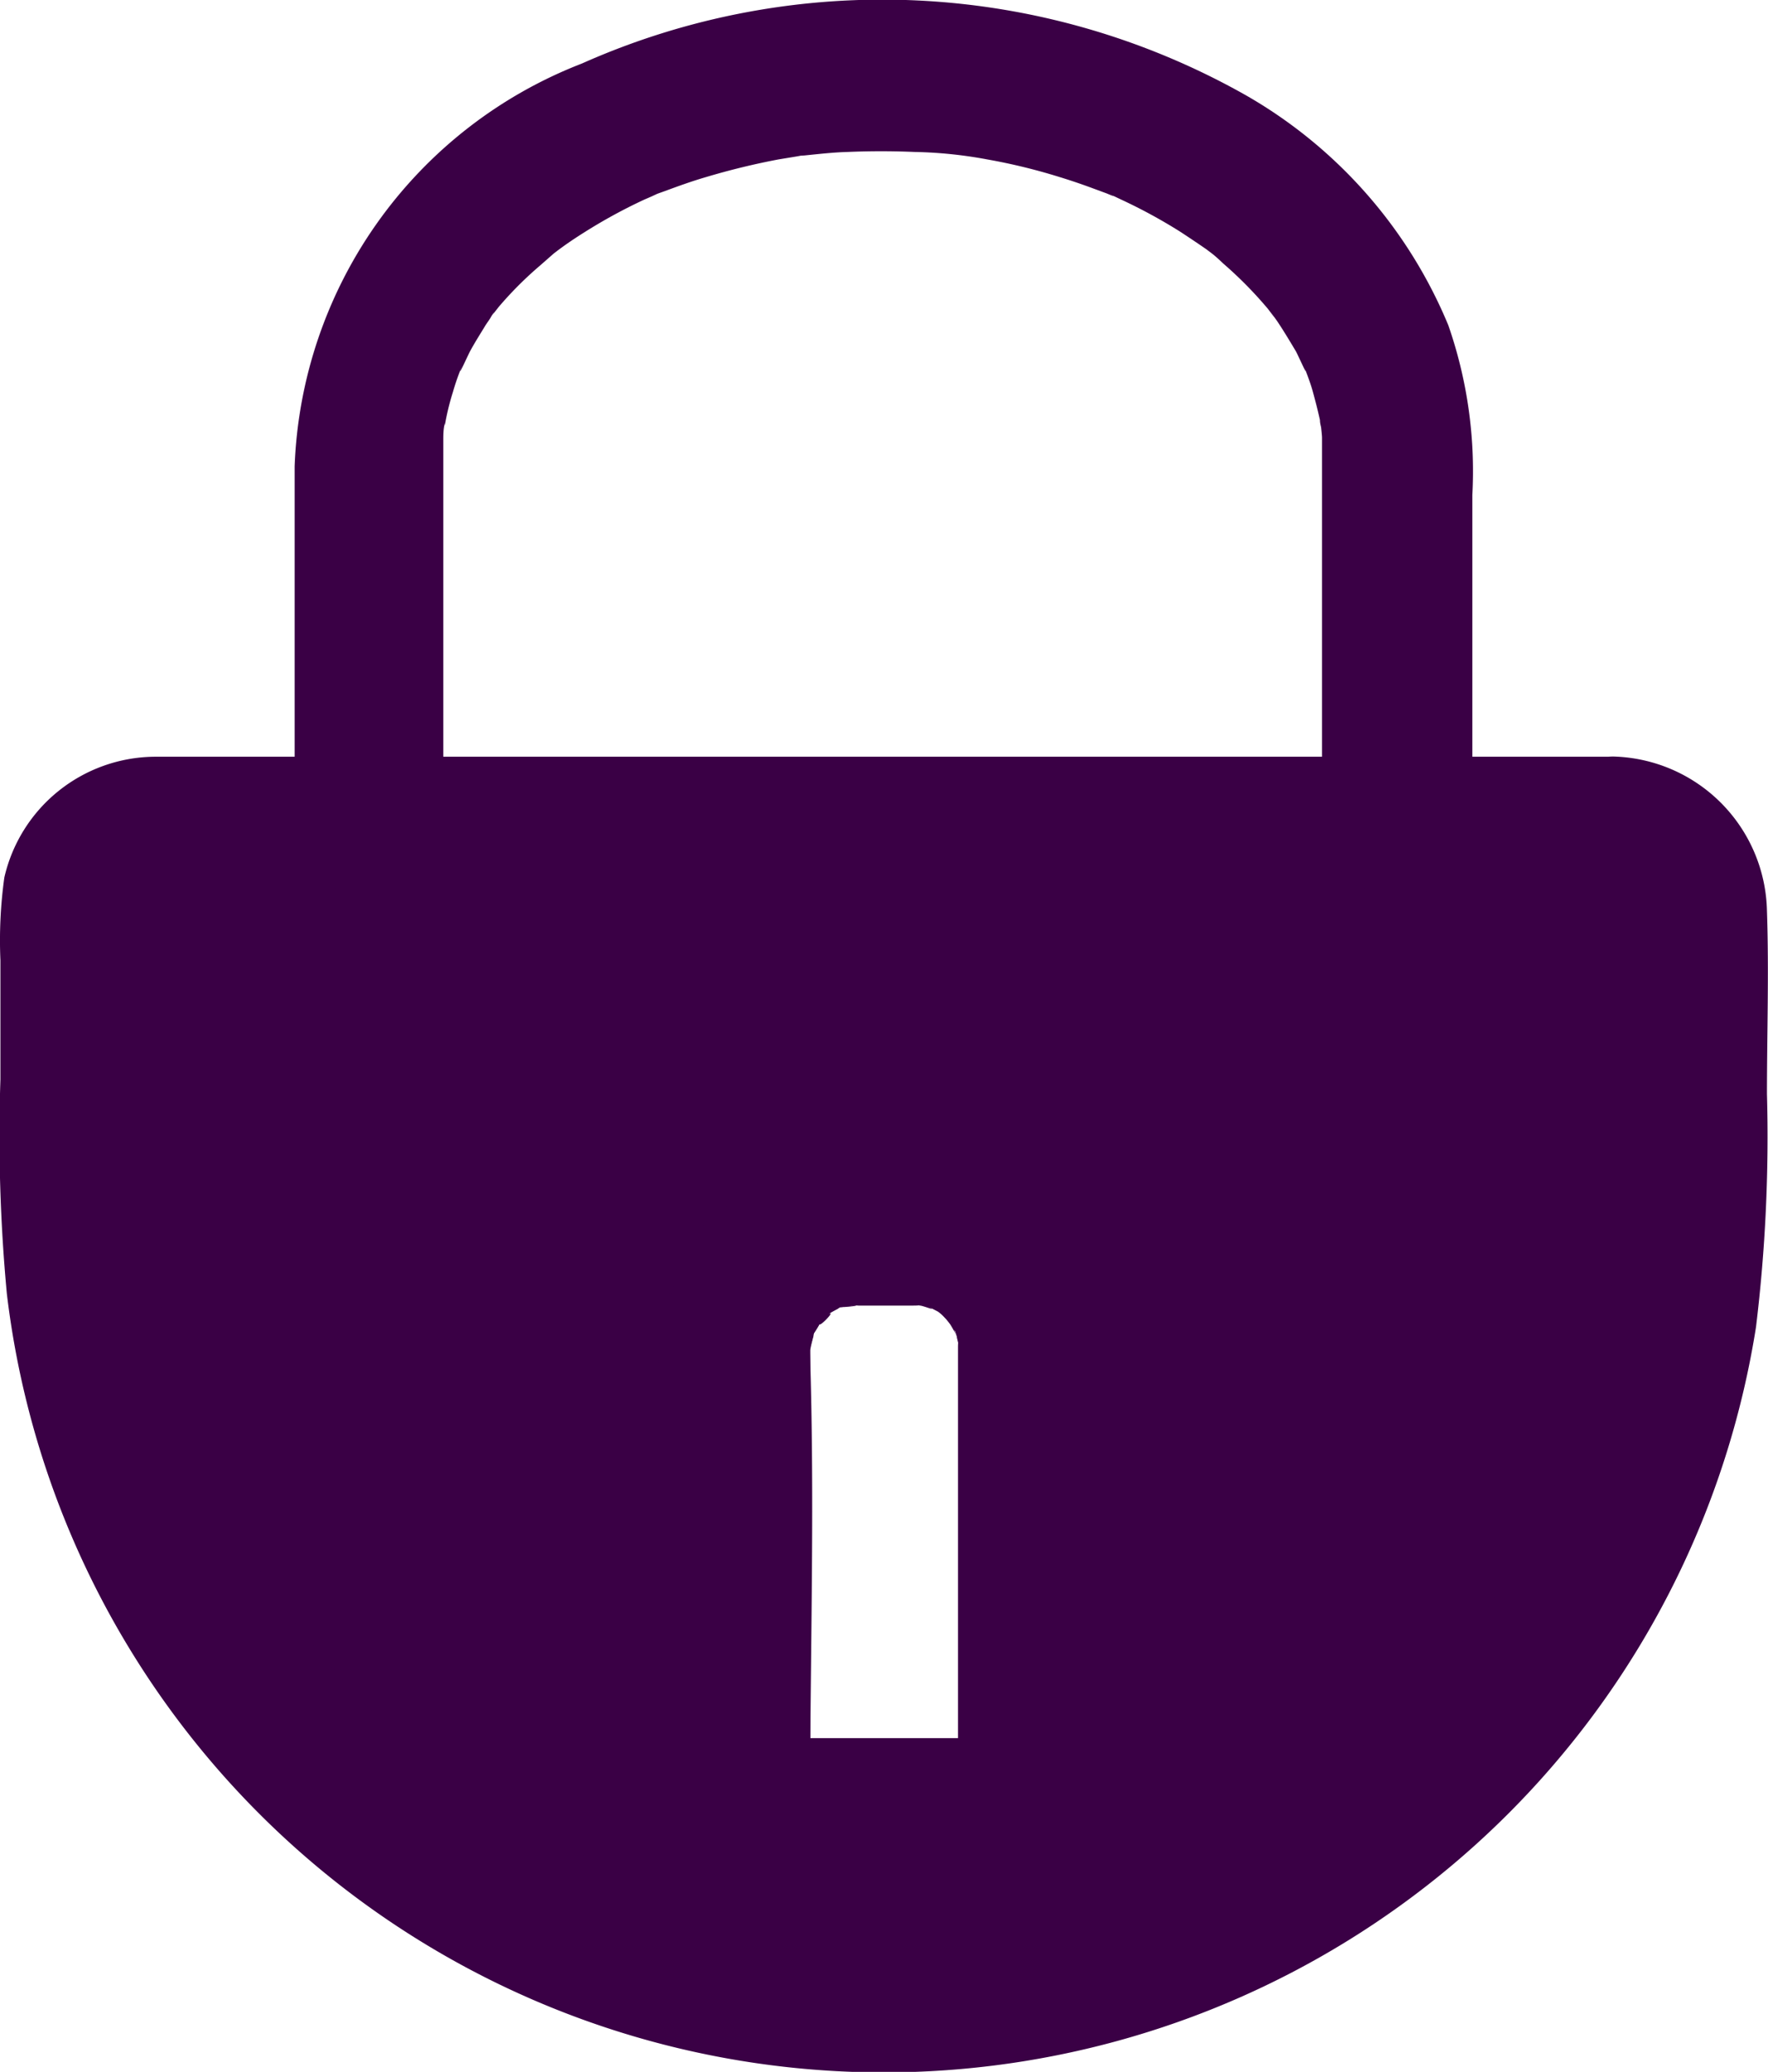 <svg xmlns="http://www.w3.org/2000/svg" width="8.539" height="10.007" viewBox="0 0 8.539 10.007"><defs><style>.a{fill:#3a0045;}</style></defs><g transform="translate(-78.836 -42.878)"><g transform="translate(78.836 46.533)"><path class="a" d="M101.326,208.9H94.282a.383.383,0,0,0-.382.382v1.341a3.9,3.9,0,1,0,7.809,0v-1.341A.383.383,0,0,0,101.326,208.9Zm-2.8,4.742h-1.44v-2.234a.581.581,0,0,1,.581-.581h.276a.581.581,0,0,1,.581.581v2.234Z" transform="translate(-93.535 -208.537)"/><g transform="translate(0 0)"><path class="a" d="M86.627,193.891H79.583a.751.751,0,0,0-.726.583,2.209,2.209,0,0,0-.019.4v.576a8.193,8.193,0,0,0,.031,1.034,4.265,4.265,0,0,0,8.448.162,7.605,7.605,0,0,0,.053-1.126c0-.293.01-.591,0-.884a.762.762,0,0,0-.743-.746.366.366,0,0,0-.363.363.372.372,0,0,0,.363.363.159.159,0,0,1,.034,0c-.044,0-.044,0,0,.007l-.029-.012c.034.022.036.022,0,0l.022.022c-.024-.034-.024-.034,0,0,0-.01-.007-.019-.012-.029.01.041.012.041.007,0a.783.783,0,0,1,0,.107v.453c0,.283,0,.564,0,.847a3.169,3.169,0,0,1-.022.37c0,.034-.007.065-.012.1.012-.082,0,.027-.007.034-.012.075-.027.152-.044.228a3.36,3.36,0,0,1-.107.378c-.019.061-.044.121-.065.182-.007.019-.017.041-.024.061.031-.075-.022.048-.027.061a3.888,3.888,0,0,1-.4.685c0,.007-.07.09-.019.027l-.061.075c-.034.041-.068.08-.1.121q-.138.153-.29.29a1.773,1.773,0,0,1-.145.123c-.007,0-.09.07-.027.022-.024.019-.051.039-.077.058a3.841,3.841,0,0,1-.661.385c-.029.015-.058.027-.087.039.075-.031-.024.01-.031.012-.07.027-.14.053-.213.077-.114.036-.23.068-.346.094-.065.015-.128.027-.194.039l-.1.015c.082-.012-.056.007-.068.007a4.126,4.126,0,0,1-.811,0c-.034,0-.065-.007-.1-.012.082.012-.027,0-.034-.007-.065-.01-.131-.024-.194-.036a3.926,3.926,0,0,1-.409-.111c-.051-.017-.1-.036-.153-.056l-.09-.036c.075.031-.024-.01-.031-.015-.126-.058-.249-.121-.37-.191s-.218-.133-.32-.208a.62.62,0,0,1-.063-.048c-.048-.036.063.053-.015-.012-.058-.048-.114-.094-.169-.143-.094-.085-.184-.174-.271-.269-.044-.046-.085-.094-.126-.143-.019-.024-.041-.048-.061-.075.048.063-.031-.041-.039-.053a3.354,3.354,0,0,1-.61-1.341c-.015-.065-.027-.128-.039-.194l-.015-.1c.012.082,0-.027,0-.036a4.1,4.1,0,0,1-.024-.421v-1.36a.16.16,0,0,1,0-.034c0,.044,0,.044.007,0,0,.01-.007.019-.012.029.022-.034.022-.036,0,0l.022-.022c-.034.024-.034.024,0,0-.039.015-.039.015,0,0h7.044A.367.367,0,0,0,87,194.24.376.376,0,0,0,86.627,193.891Z" transform="translate(-78.836 -193.891)"/><path class="a" d="M212.4,276.188h-1.44l.363.363c0-.741.024-1.484,0-2.225v-.01c0-.065-.012.015,0-.017a.277.277,0,0,0,.015-.061c.012-.053-.027.046,0,0l.031-.053c.017-.031-.039.031.01-.012l.044-.044c-.051.044-.012.01,0,0a.615.615,0,0,1,.056-.029c-.063.029-.015,0,0,0s.041-.012.063-.015c-.07.01-.015,0,0,0h.312c-.051,0-.019,0,.015,0a.187.187,0,0,1,.107.058c.007.007.048.058.022.022s.01.017.015.027.031.068.015.027.007.039.01.046c.024.082,0-.056,0,.034v2.234a.363.363,0,1,0,.726,0v-1.934a2.587,2.587,0,0,0-.022-.494.959.959,0,0,0-.968-.75,2.083,2.083,0,0,0-.443.024.954.954,0,0,0-.583.409,1.173,1.173,0,0,0-.15.675v2.07a.369.369,0,0,0,.363.363h1.44a.362.362,0,1,0,0-.724Z" transform="translate(-207.411 -271.446)"/></g></g><g transform="translate(82.019 48.458)"><g transform="translate(0 0)"><path class="a" d="M211.78,274.344v2.234l.363-.363H210.7l.363.363v-2.111c0-.041,0-.085,0-.126,0-.019,0-.068,0,0a.585.585,0,0,1,.015-.063c.015-.082-.034.039.01-.029.012-.017.022-.036.031-.053-.048.073.094-.07.022-.022.017-.012.036-.022.053-.031.061-.039-.036,0,.029-.01.017,0,.111-.01.029-.007a.263.263,0,0,1,.044,0c.027,0,.056,0,.082,0,.061,0,.123,0,.184,0,.092,0-.053-.024.031,0,.017,0,.1.036.031,0l.056.029c.034.024.034.022,0,0a.207.207,0,0,1,.034.031c.015.014.051.068.012.01a.678.678,0,0,1,.046.08c-.029-.063,0-.014,0,0s.01.041.015.063c-.007-.044-.007-.044,0,0a.363.363,0,1,0,.726,0,.968.968,0,0,0-.445-.8,1.163,1.163,0,0,0-.649-.143,1.084,1.084,0,0,0-.663.169.969.969,0,0,0-.409.777c-.015.525,0,1.051,0,1.576v.658a.369.369,0,0,0,.363.363h1.44a.369.369,0,0,0,.363-.363v-2.234a.363.363,0,0,0-.726,0Z" transform="translate(-210.333 -273.4)"/></g></g><g transform="translate(80.251 42.878)"><g transform="translate(0 0)"><path class="a" d="M138.026,46.845V45.008c0-.029,0-.056.007-.085,0,.077,0,.036,0,.012a1.217,1.217,0,0,1,.039-.162,1.191,1.191,0,0,1,.046-.131c-.034.087.027-.048.036-.065.022-.041.048-.082.073-.123.01-.017.022-.031.031-.048s.022-.031,0,0l.036-.046a1.769,1.769,0,0,1,.2-.2l.058-.051c.075-.065-.036.027.012-.01s.094-.068.145-.1a2.55,2.55,0,0,1,.288-.157s.107-.046.036-.017c.022-.01.044-.017.063-.024.065-.024.131-.048.2-.068a3.48,3.48,0,0,1,.349-.085l.073-.012c.119-.019-.07,0,.051-.007.07-.007.138-.015.208-.017q.163-.007.327,0a2.116,2.116,0,0,1,.349.036,2.815,2.815,0,0,1,.349.085c.056.017.111.036.165.056l.065.024c.039.017.041.017.007,0l.061.029a2.548,2.548,0,0,1,.288.157c.041.027.08.053.119.08.015.01.07.056.015.01a.841.841,0,0,1,.07.061,1.945,1.945,0,0,1,.211.213c.01.01.065.09.017.019l.034.048c.031.046.063.1.09.145.012.022.07.153.036.065.017.044.034.087.046.131s.024.09.034.136c0,.019.007.036.01.056-.015-.1,0,.007,0,.029,0,.065,0,.131,0,.2v1.656a.363.363,0,0,0,.726,0V45.27a2.144,2.144,0,0,0-.116-.821,2.289,2.289,0,0,0-.978-1.111,3.567,3.567,0,0,0-3.207-.153,2.173,2.173,0,0,0-1.387,1.946v1.714a.363.363,0,1,0,.726,0Z" transform="translate(-137.3 -42.878)"/></g></g></g></svg>